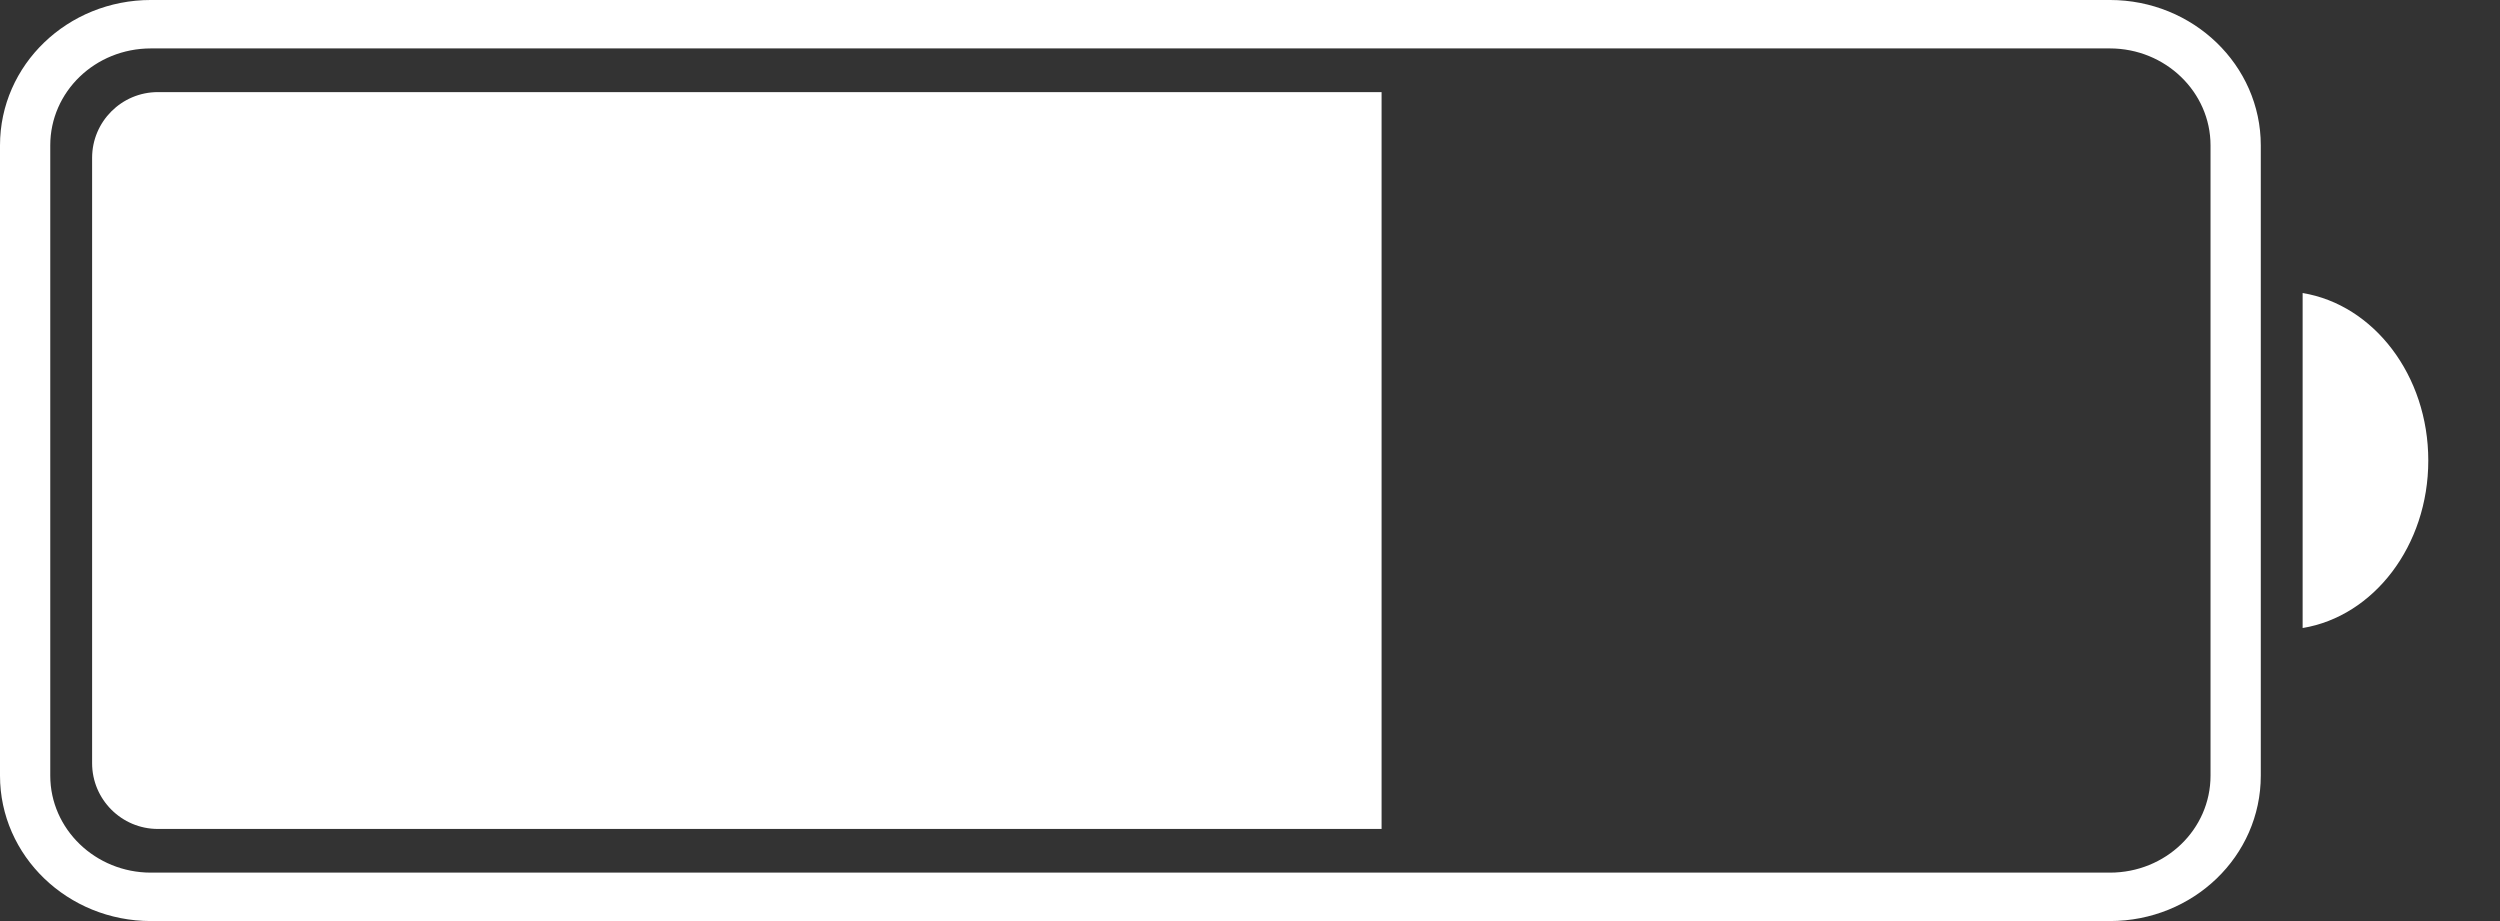 <svg width="19" height="7" viewBox="0 0 19 7" fill="none" xmlns="http://www.w3.org/2000/svg">
<rect x="0" y="0" width="19" height="7" fill="#333333" stroke="none"/>
<path fill-rule="evenodd" clip-rule="evenodd" d="M16.035 -9.15527e-05H1.147C0.514 -9.15527e-05 0 0.492 0 1.105V5.895C0 6.505 0.514 7 1.147 7H16.035C16.668 7 17.182 6.508 17.182 5.895V1.105C17.182 0.495 16.668 -9.15527e-05 16.035 -9.15527e-05ZM0.382 1.105C0.382 0.697 0.723 0.368 1.147 0.368H16.035C16.457 0.368 16.8 0.699 16.8 1.105V5.895C16.8 6.303 16.459 6.632 16.035 6.632H1.147C0.725 6.632 0.382 6.301 0.382 5.895V1.105Z" fill="white"/>
<path fill-rule="evenodd" clip-rule="evenodd" d="M1.2 0.7C0.924 0.7 0.7 0.924 0.7 1.2V5.8C0.7 6.076 0.924 6.3 1.2 6.3H10.5V0.7H1.2Z" fill="white"/>
<path fill-rule="evenodd" clip-rule="evenodd" d="M18.455 3.5C18.455 4.148 18.04 4.684 17.5 4.773V2.227C18.04 2.316 18.455 2.852 18.455 3.5Z" fill="white"/>
</svg>
